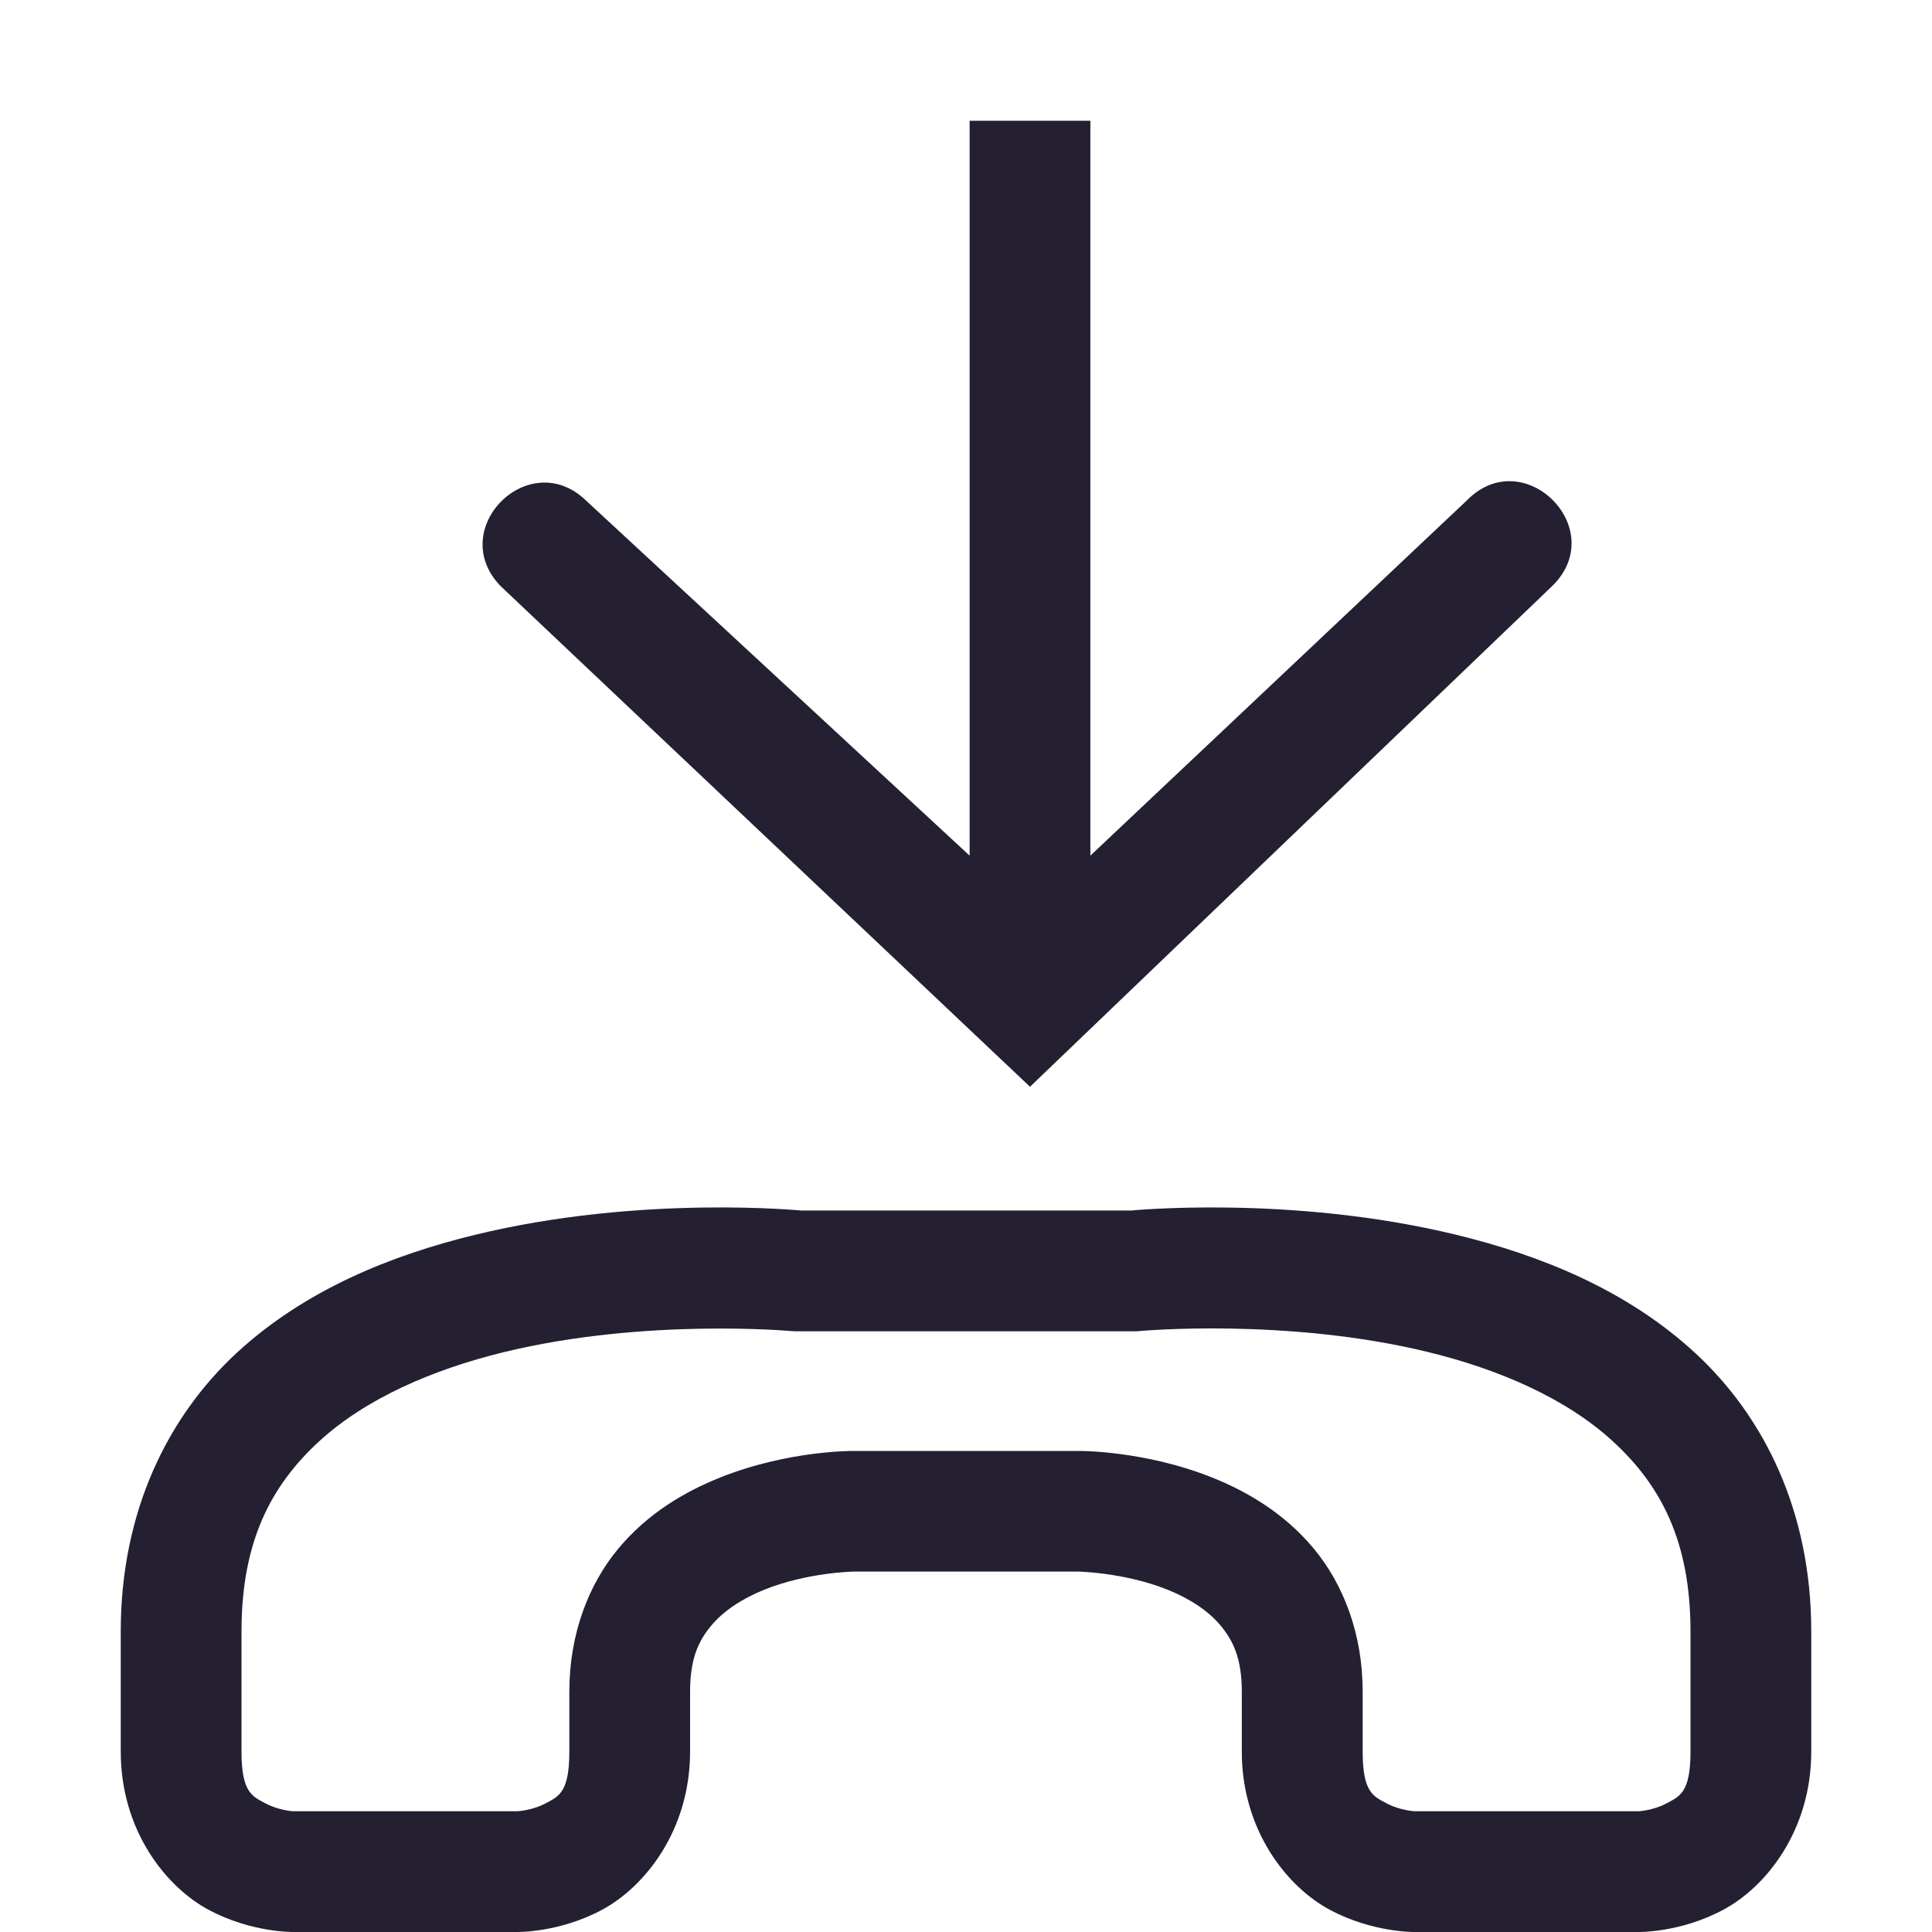 <?xml version="1.0" encoding="UTF-8" standalone="no"?>
<svg
   width="16"
   height="16"
   version="1.1"
   id="svg6"
   xmlns="http://www.w3.org/2000/svg"
   xmlns:svg="http://www.w3.org/2000/svg">
  <defs
     id="defs10" />
  <path
     d="M 8.03,1 V 7.086 L 4.854,4.146 C 4.382,3.689 3.689,4.382 4.146,4.854 L 8.53,9 12.854,4.854 C 13.339,4.382 12.618,3.661 12.146,4.146 L 9.03,7.086 V 1 h -1 z"
     fill="#363636"
     id="path2"
     style="fill:#241f31" />
  <path
     style="color:#000000;fill:#241f31;-inkscape-stroke:none"
     d="m 6.607,10.025 0.049,0.002 c 0,0 -1.34,-0.137 -2.721,0.199 -0.691,0.168 -1.408,0.454 -1.977,0.98 C 1.39,11.733 1,12.517 1,13.51 v 0.996 c 0,0.653 0.374,1.121 0.729,1.311 C 2.083,16.006 2.428,16 2.428,16 h 1.857 c 0,0 0.347,0.006 0.701,-0.184 0.354,-0.19 0.729,-0.658 0.729,-1.311 v -0.498 c 10e-8,-0.269 0.069,-0.417 0.174,-0.543 0.104,-0.126 0.263,-0.227 0.441,-0.299 0.357,-0.144 0.742,-0.15 0.742,-0.15 h 1.855 c 0,0 0.385,0.007 0.742,0.15 0.179,0.072 0.337,0.173 0.441,0.299 0.104,0.126 0.174,0.274 0.174,0.543 v 0.498 c 0,0.653 0.374,1.121 0.729,1.311 C 11.368,16.006 11.715,16 11.715,16 h 1.857 c 0,0 0.345,0.006 0.699,-0.184 C 14.626,15.627 15,15.159 15,14.506 V 13.51 C 15,12.517 14.61,11.733 14.041,11.207 13.472,10.681 12.755,10.395 12.064,10.227 10.683,9.89 9.344,10.027 9.344,10.027 l 0.049,-0.002 z m -0.049,0.998 0.023,0.002 h 2.836 l 0.023,-0.002 c 0,0 1.214,-0.112 2.387,0.174 0.586,0.143 1.146,0.384 1.535,0.744 C 13.752,12.301 14,12.761 14,13.51 v 0.996 c 0,0.342 -0.091,0.371 -0.201,0.43 C 13.689,14.994 13.572,15 13.572,15 h -1.857 c 0,0 -0.119,-0.006 -0.229,-0.064 -0.11,-0.059 -0.201,-0.088 -0.201,-0.43 v -0.498 c 0,-0.477 -0.16,-0.888 -0.404,-1.182 -0.244,-0.294 -0.552,-0.473 -0.838,-0.588 C 9.472,12.009 8.928,12.016 8.928,12.016 H 7.072 c 0,0 -0.544,-0.007 -1.115,0.223 -0.286,0.115 -0.594,0.294 -0.838,0.588 -0.244,0.294 -0.404,0.705 -0.404,1.182 v 0.498 c 0,0.342 -0.091,0.371 -0.201,0.43 C 4.404,14.994 4.285,15 4.285,15 H 2.428 c 0,0 -0.117,-0.006 -0.227,-0.064 C 2.091,14.877 2,14.848 2,14.506 v -0.996 c 0,-0.748 0.248,-1.208 0.637,-1.568 0.389,-0.36 0.949,-0.601 1.535,-0.744 1.173,-0.286 2.387,-0.174 2.387,-0.174 z"
     id="path4" />
</svg>
